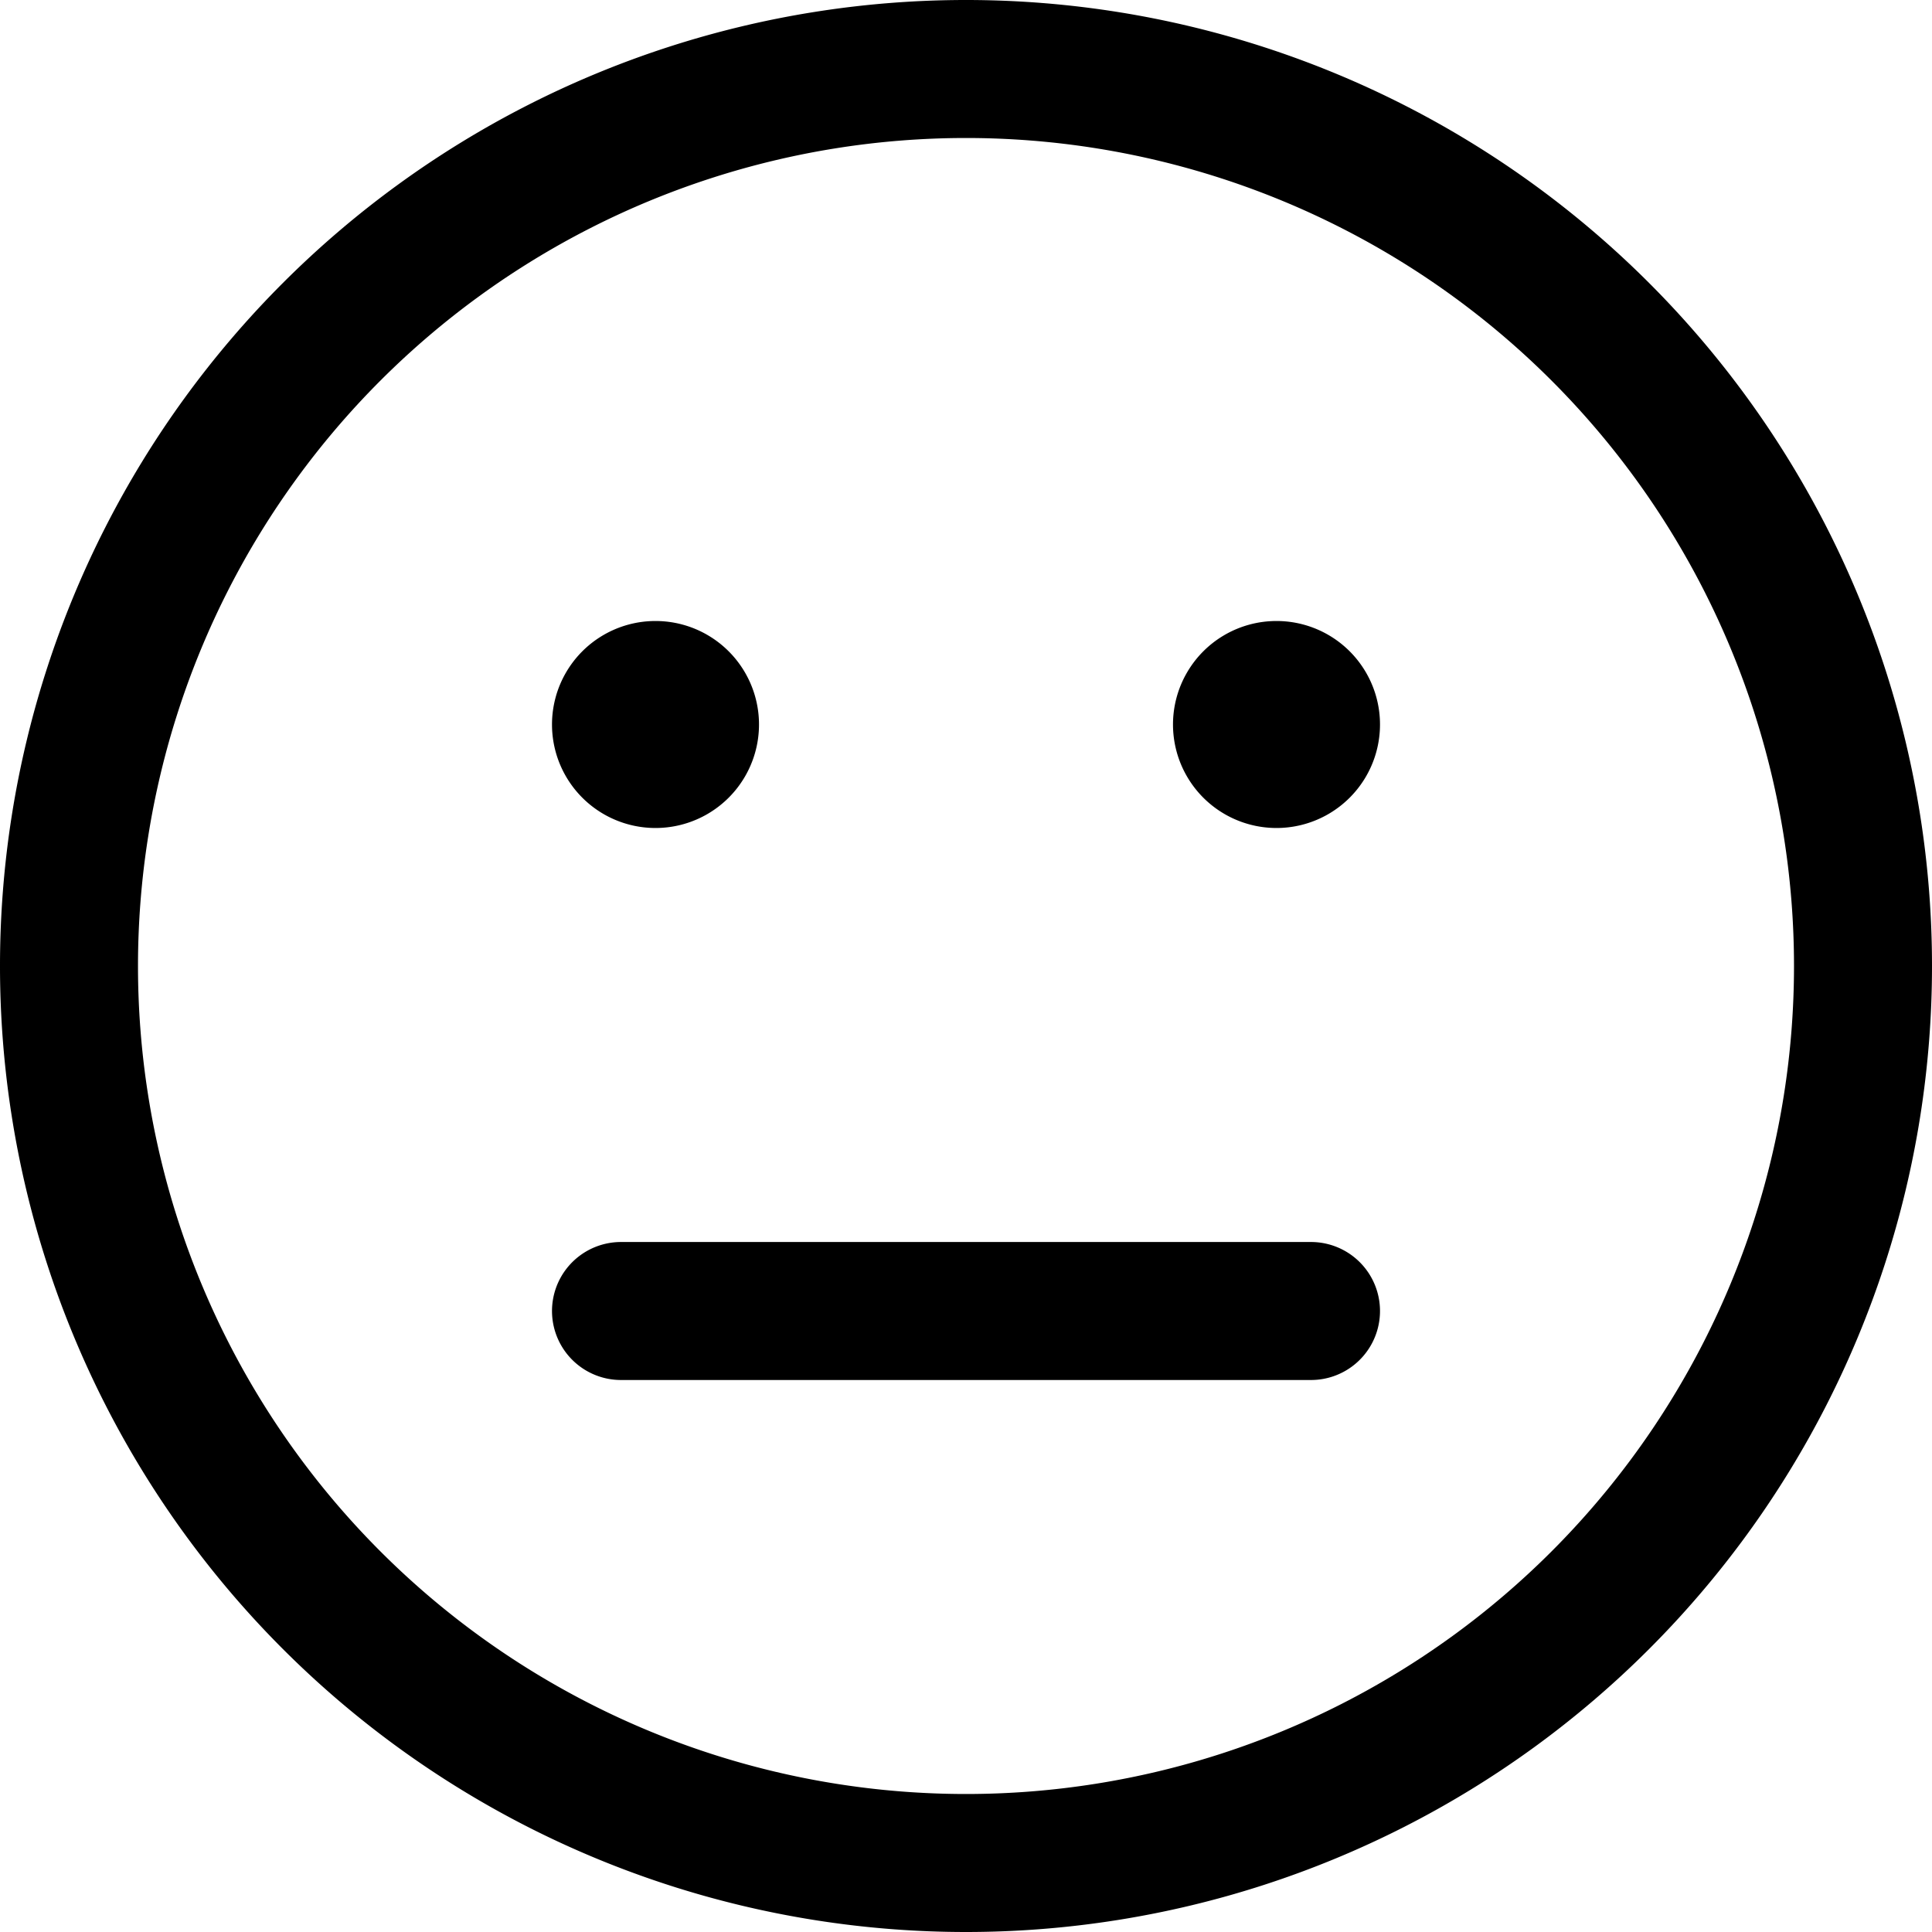 <svg focusable="false" xmlns="http://www.w3.org/2000/svg" fill="none" role="img" aria-label="Icon" viewBox="0 0 14 14">
  <g stroke="currentColor" stroke-linecap="round" stroke-linejoin="round">
    <path d="M4.5 9.5h5m-2.5 4a6.5 6.5 0 1 0 0-13 6.5 6.5 0 0 0 0 13"/>
    <path d="M4.75 5.5a.25.25 0 0 1 0-.5m0 .5a.25.25 0 0 0 0-.5m4.5.5a.25.25 0 0 1 0-.5m0 .5a.25.25 0 0 0 0-.5"/>
  </g>
</svg>
